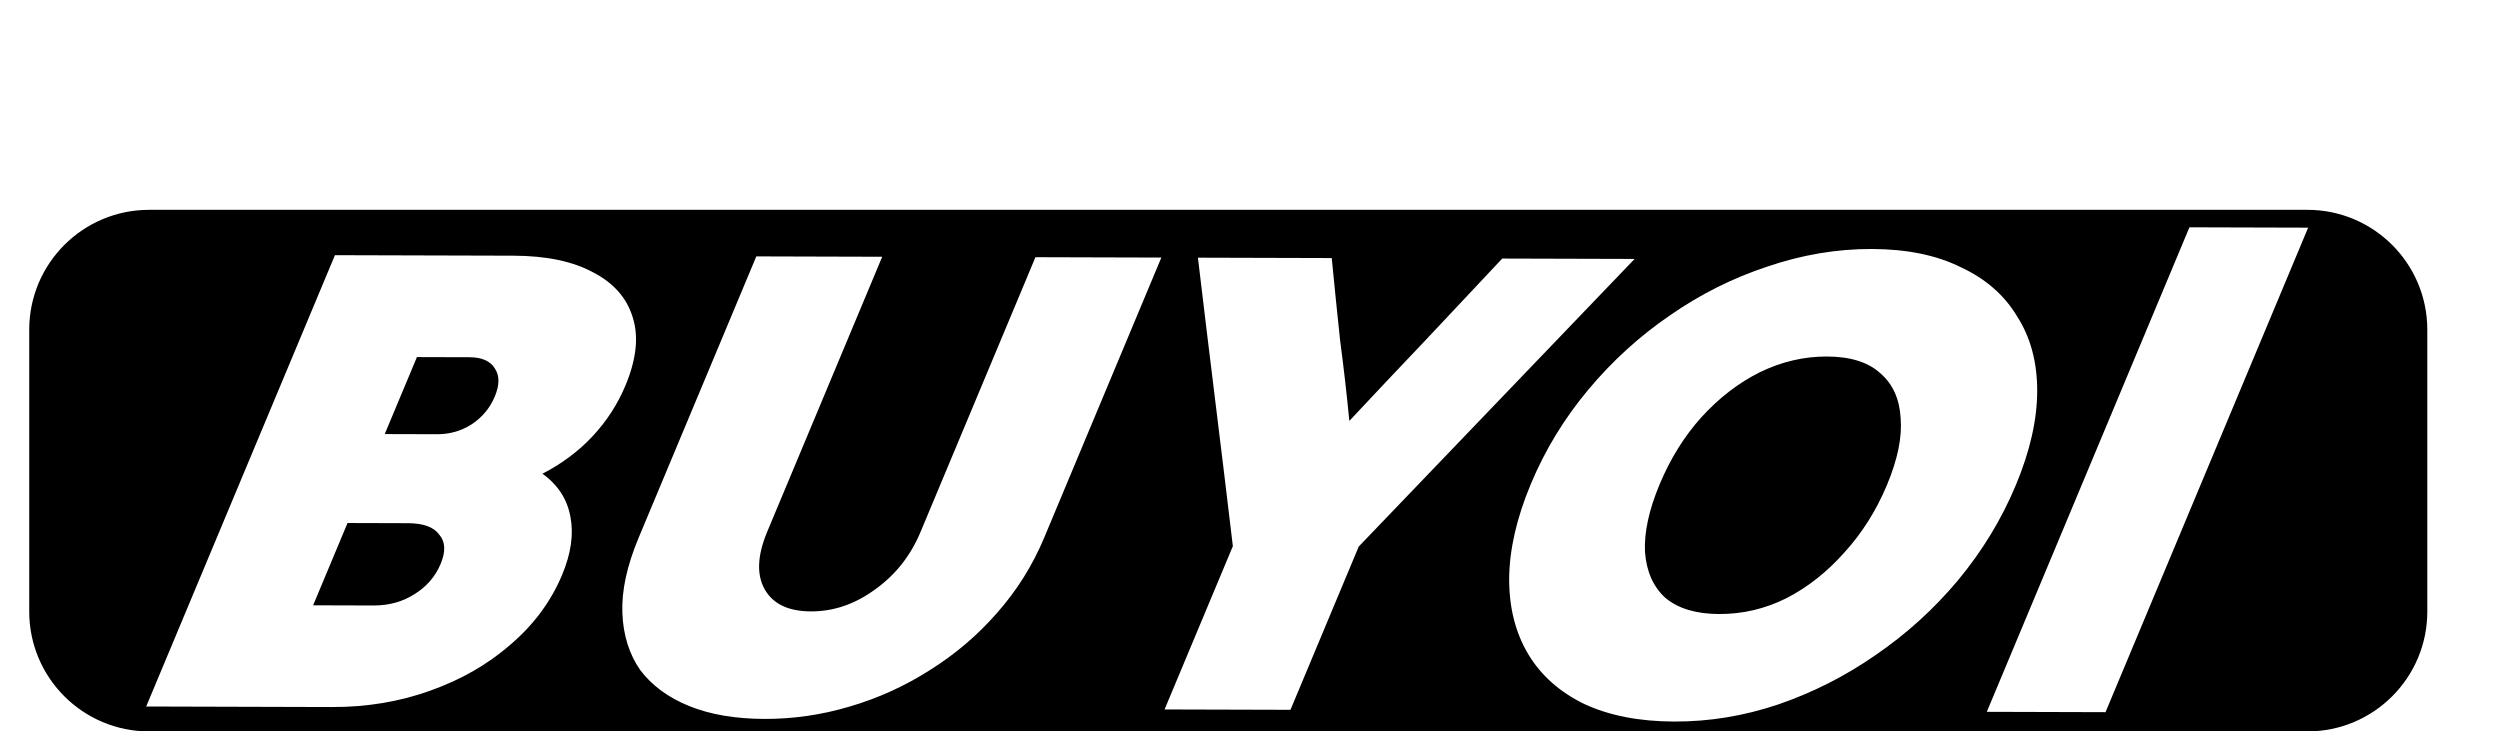 <svg width="417" height="122" viewBox="0 0 417 122" fill="none" xmlns="http://www.w3.org/2000/svg">
<g filter="url(#filter0_dd_23_189)">
<path d="M404.875 94C404.875 105.046 395.921 114 384.875 114H24.875C13.829 114 4.875 105.046 4.875 94V47C4.875 35.954 13.829 27 24.875 27H384.875C395.921 27 404.875 35.954 404.875 47V94Z" fill="black"/>
<path d="M24.384 109.844C29.57 97.445 34.817 84.898 40.126 72.204C45.435 59.509 50.683 46.962 55.868 34.563C60.828 34.578 65.788 34.592 70.748 34.606C75.788 34.621 80.748 34.635 85.628 34.649C91.148 34.665 95.602 35.602 98.991 37.459C102.41 39.242 104.6 41.761 105.562 45.015C106.555 48.196 106.141 51.963 104.319 56.317C103.023 59.417 101.21 62.22 98.881 64.726C96.551 67.231 93.751 69.329 90.481 71.019C93.07 72.874 94.627 75.28 95.152 78.237C95.708 81.121 95.245 84.334 93.764 87.877C91.912 92.305 89.051 96.176 85.182 99.49C81.393 102.805 76.913 105.378 71.741 107.21C66.649 109.043 61.184 109.951 55.344 109.934C50.224 109.919 45.064 109.904 39.864 109.889C34.664 109.874 29.504 109.859 24.384 109.844ZM82.532 58.139C83.335 56.22 83.343 54.668 82.557 53.483C81.802 52.225 80.384 51.593 78.304 51.587C76.864 51.583 75.384 51.578 73.864 51.574C72.424 51.57 70.984 51.566 69.544 51.562C68.68 53.628 67.785 55.768 66.859 57.983C65.964 60.123 65.069 62.263 64.173 64.404C65.613 64.408 67.053 64.412 68.493 64.416C70.013 64.421 71.493 64.425 72.933 64.429C75.013 64.435 76.925 63.886 78.668 62.783C80.442 61.606 81.73 60.058 82.532 58.139ZM73.505 86.045C74.369 83.978 74.288 82.352 73.262 81.167C72.347 79.908 70.609 79.275 68.049 79.268C66.369 79.263 64.689 79.258 63.009 79.253C61.329 79.248 59.649 79.243 57.969 79.238C57.012 81.526 56.055 83.814 55.098 86.102C54.142 88.39 53.185 90.678 52.228 92.966C53.908 92.971 55.588 92.976 57.268 92.981C58.948 92.986 60.628 92.99 62.308 92.995C64.868 93.003 67.13 92.381 69.095 91.131C71.139 89.88 72.609 88.185 73.505 86.045ZM174.173 81.68C172.229 86.33 169.589 90.535 166.255 94.294C163.032 97.979 159.304 101.146 155.073 103.794C150.922 106.442 146.473 108.461 141.727 109.851C137.06 111.242 132.327 111.93 127.527 111.916C122.647 111.902 118.46 111.188 114.967 109.774C111.473 108.36 108.747 106.357 106.787 103.765C104.938 101.099 103.945 97.919 103.809 94.224C103.672 90.529 104.576 86.356 106.521 81.707C109.762 73.957 113.034 66.134 116.337 58.236C119.639 50.339 122.911 42.516 126.153 34.766C129.672 34.777 133.192 34.787 136.712 34.797C140.232 34.807 143.712 34.817 147.152 34.827C143.973 42.429 140.778 50.068 137.568 57.744C134.358 65.419 131.163 73.058 127.984 80.66C126.317 84.646 126.174 87.86 127.556 90.302C128.937 92.745 131.508 93.971 135.268 93.982C139.028 93.993 142.577 92.784 145.916 90.355C149.334 87.927 151.877 84.72 153.544 80.734C156.723 73.132 159.918 65.493 163.128 57.818C166.338 50.142 169.533 42.503 172.712 34.901C176.232 34.911 179.752 34.921 183.272 34.932C186.792 34.942 190.272 34.952 193.712 34.962C190.502 42.638 187.246 50.424 183.943 58.321C180.64 66.218 177.383 74.005 174.173 81.68ZM194.25 110.336C196.132 105.834 198.031 101.295 199.945 96.719C201.858 92.143 203.757 87.604 205.64 83.102C204.702 75.192 203.732 67.172 202.727 59.041C201.722 50.909 200.752 42.889 199.814 34.98C203.494 34.99 207.214 35.001 210.974 35.012C214.734 35.023 218.454 35.033 222.134 35.044C222.571 39.553 223.033 44.099 223.519 48.681C224.116 53.191 224.633 57.7 225.07 62.209C229.273 57.713 233.516 53.218 237.799 48.723C242.113 44.154 246.371 39.622 250.574 35.126C254.254 35.137 257.934 35.148 261.614 35.158C265.294 35.169 268.974 35.179 272.654 35.19C265.111 43.075 257.442 51.07 249.647 59.176C241.851 67.282 234.182 75.278 226.64 83.162C224.757 87.665 222.858 92.204 220.945 96.779C219.031 101.355 217.132 105.894 215.25 110.396C211.81 110.387 208.33 110.376 204.81 110.366C201.29 110.356 197.77 110.346 194.25 110.336ZM279.26 112.355C273.42 112.338 268.421 111.363 264.264 109.43C260.137 107.423 257.015 104.643 254.896 101.09C252.778 97.537 251.722 93.358 251.728 88.555C251.765 83.678 252.972 78.398 255.349 72.715C257.726 67.032 260.918 61.795 264.924 57.004C268.93 52.212 273.459 48.087 278.51 44.629C283.591 41.096 289.013 38.378 294.776 36.473C300.569 34.495 306.386 33.514 312.226 33.531C318.066 33.548 323.009 34.56 327.056 36.567C331.213 38.5 334.351 41.243 336.469 44.796C338.699 48.276 339.81 52.417 339.804 57.22C339.797 62.023 338.606 67.266 336.229 72.949C333.852 78.632 330.645 83.906 326.608 88.772C322.602 93.563 318.018 97.725 312.856 101.257C307.774 104.789 302.337 107.545 296.543 109.523C290.861 111.428 285.1 112.372 279.26 112.355ZM286.76 94.42C290.68 94.432 294.411 93.556 297.952 91.793C301.523 89.956 304.748 87.415 307.626 84.172C310.584 80.93 312.959 77.168 314.749 72.887C316.539 68.606 317.298 64.877 317.025 61.699C316.833 58.521 315.707 56.042 313.648 54.263C311.619 52.409 308.645 51.477 304.725 51.466C300.885 51.455 297.155 52.331 293.534 54.094C289.993 55.857 286.744 58.36 283.786 61.603C280.938 64.772 278.619 68.497 276.829 72.778C275.039 77.058 274.225 80.825 274.386 84.076C274.628 87.328 275.763 89.881 277.792 91.734C279.931 93.514 282.92 94.409 286.76 94.42ZM331.4 110.732C336.987 97.374 342.62 83.904 348.299 70.324C353.979 56.744 359.612 43.275 365.199 29.916C368.479 29.925 371.799 29.935 375.159 29.945C378.519 29.954 381.799 29.964 384.999 29.973C379.412 43.332 373.779 56.801 368.099 70.381C362.42 83.962 356.787 97.431 351.2 110.79C348 110.78 344.72 110.771 341.36 110.761C338 110.752 334.68 110.742 331.4 110.732Z" fill="white"/>
</g>
<defs>
<filter id="filter0_dd_23_189" x="0.875" y="27" width="408" height="95" filterUnits="userSpaceOnUse" color-interpolation-filters="sRGB">
<feFlood flood-opacity="0" result="BackgroundImageFix"/>
<feColorMatrix in="SourceAlpha" type="matrix" values="0 0 0 0 0 0 0 0 0 0 0 0 0 0 0 0 0 0 127 0" result="hardAlpha"/>
<feOffset dy="4"/>
<feGaussianBlur stdDeviation="2"/>
<feComposite in2="hardAlpha" operator="out"/>
<feColorMatrix type="matrix" values="0 0 0 0 0 0 0 0 0 0 0 0 0 0 0 0 0 0 0.25 0"/>
<feBlend mode="normal" in2="BackgroundImageFix" result="effect1_dropShadow_23_189"/>
<feColorMatrix in="SourceAlpha" type="matrix" values="0 0 0 0 0 0 0 0 0 0 0 0 0 0 0 0 0 0 127 0" result="hardAlpha"/>
<feOffset dy="4"/>
<feGaussianBlur stdDeviation="2"/>
<feComposite in2="hardAlpha" operator="out"/>
<feColorMatrix type="matrix" values="0 0 0 0 0 0 0 0 0 0 0 0 0 0 0 0 0 0 0.25 0"/>
<feBlend mode="normal" in2="effect1_dropShadow_23_189" result="effect2_dropShadow_23_189"/>
<feBlend mode="normal" in="SourceGraphic" in2="effect2_dropShadow_23_189" result="shape"/>
</filter>
</defs>
</svg>
